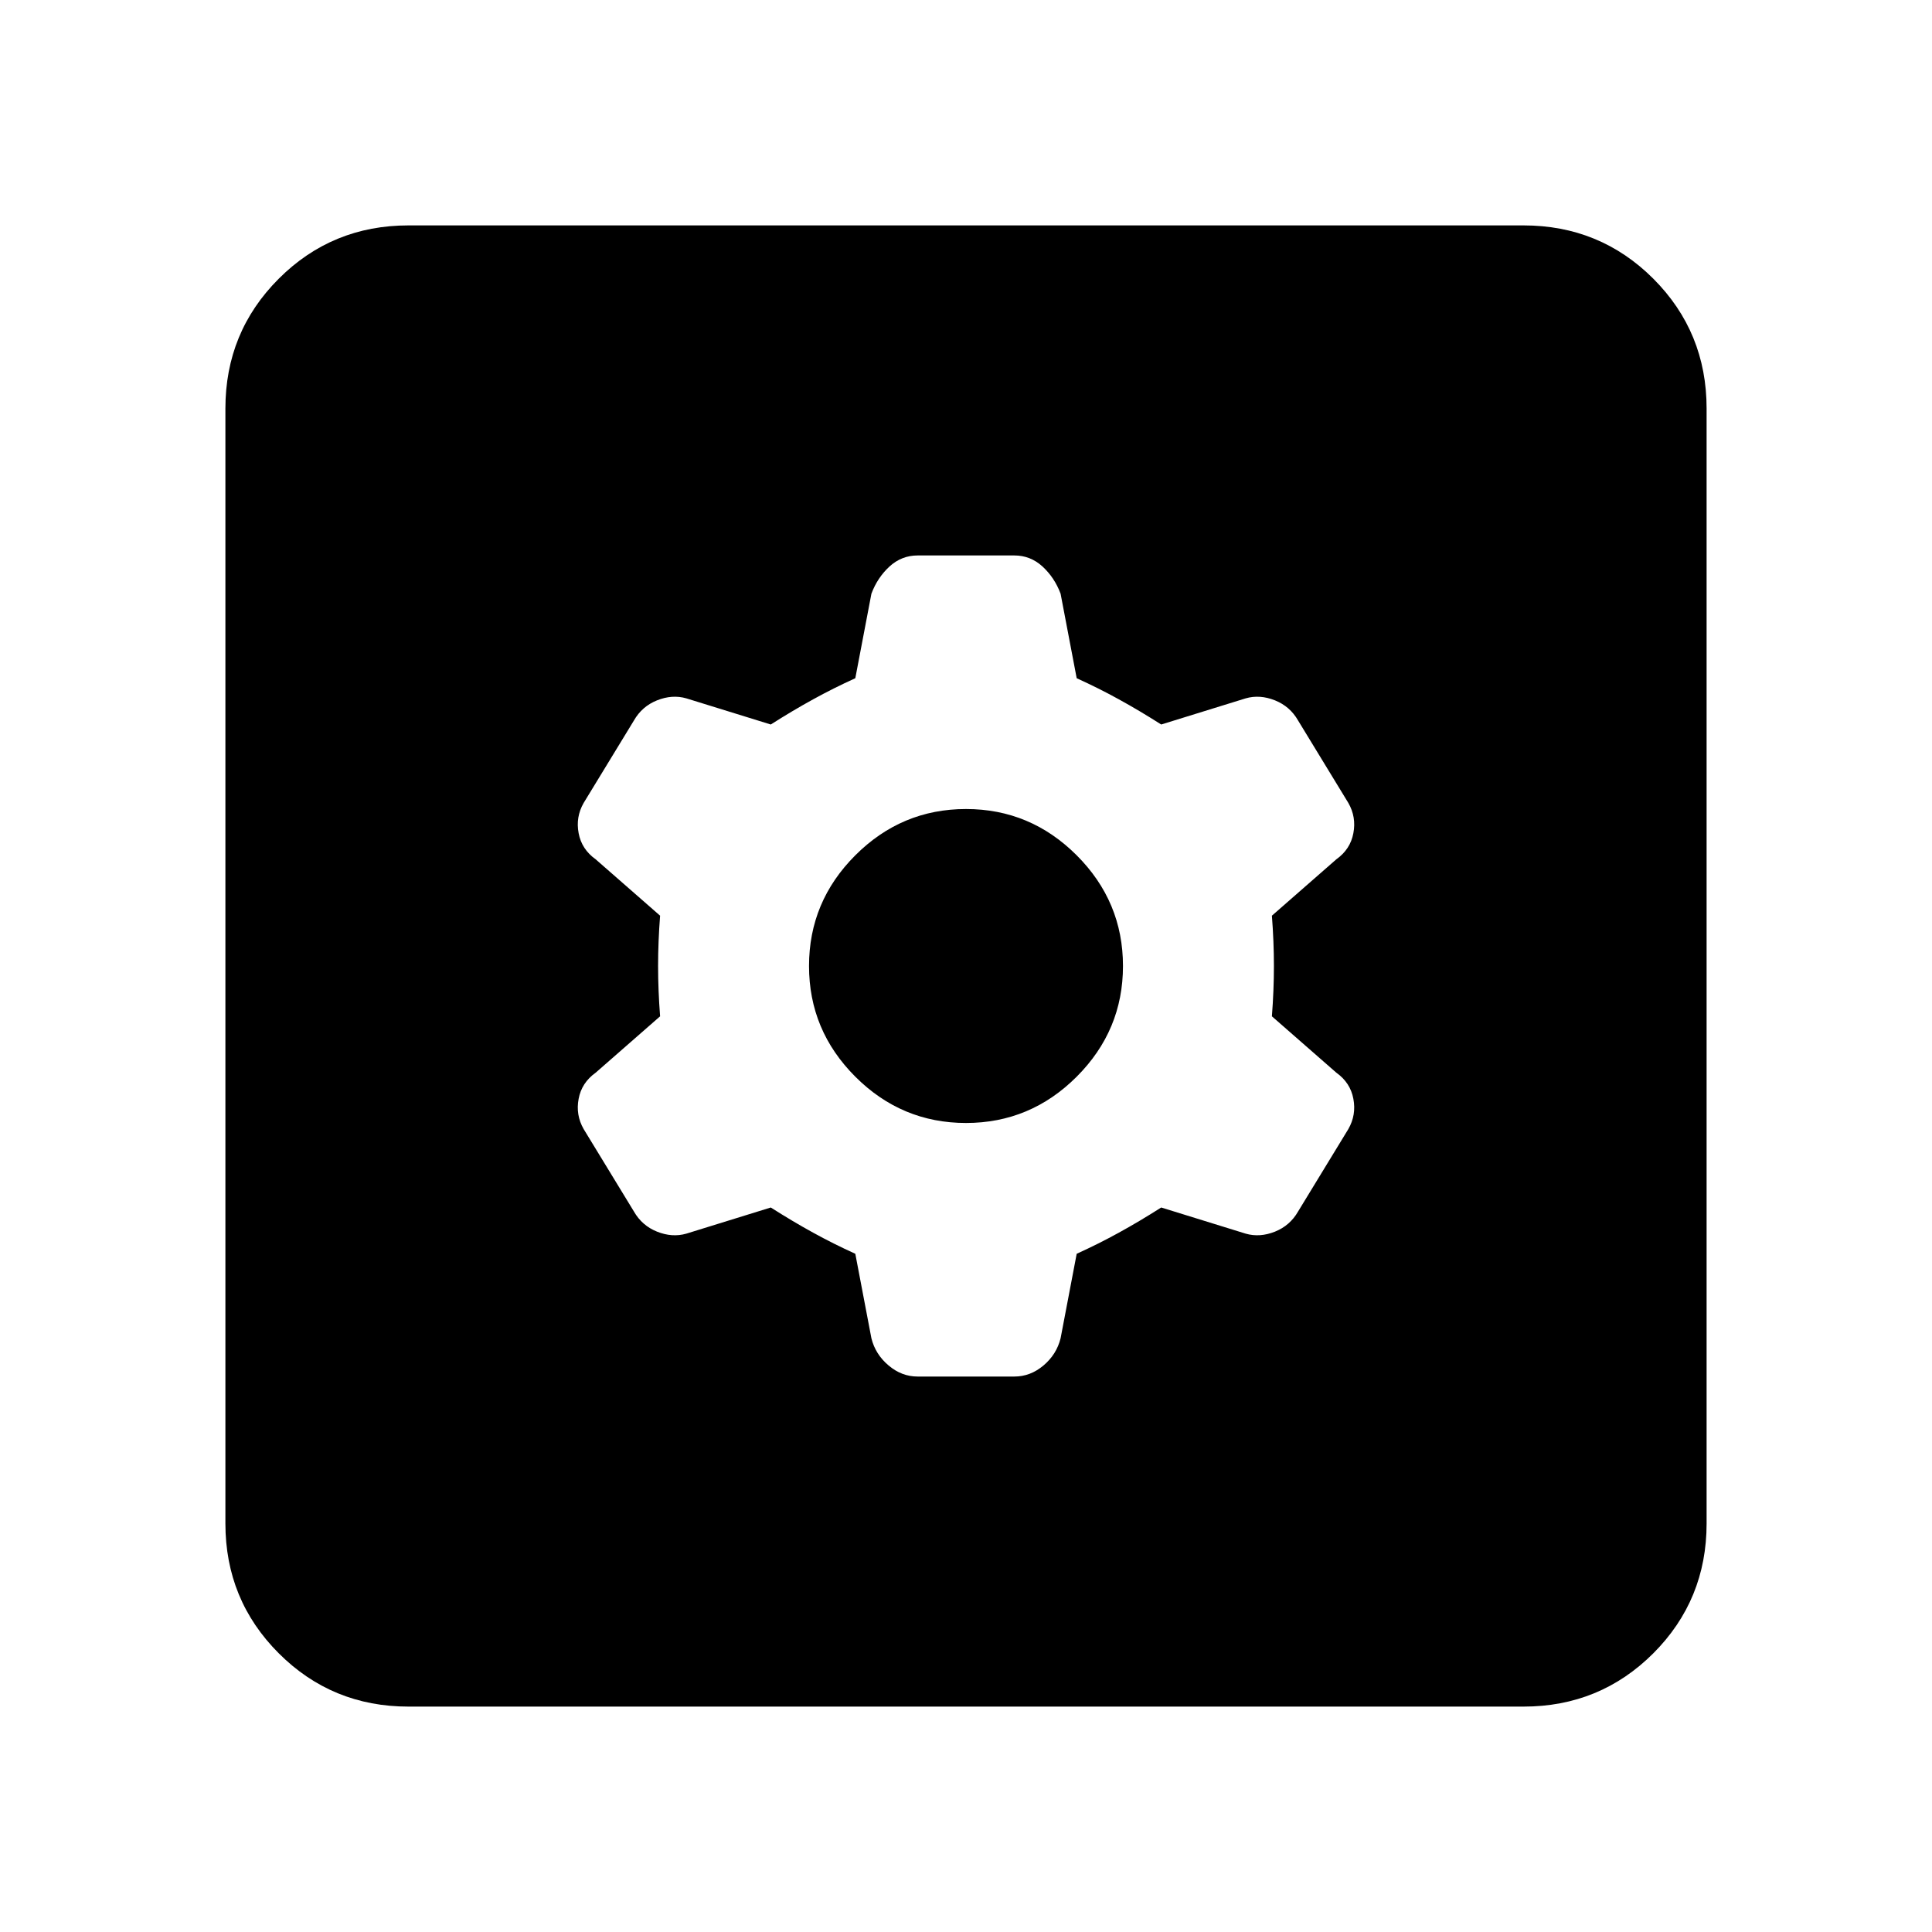 <svg xmlns="http://www.w3.org/2000/svg" height="24" width="24"><path d="M5.075 21.2Q4.125 21.2 3.463 20.538Q2.8 19.875 2.8 18.925V5.075Q2.8 4.125 3.463 3.462Q4.125 2.8 5.075 2.8H18.925Q19.875 2.8 20.538 3.462Q21.2 4.125 21.2 5.075V18.925Q21.2 19.875 20.538 20.538Q19.875 21.2 18.925 21.2ZM11.4 17.1H12.6Q12.8 17.1 12.963 16.962Q13.125 16.825 13.175 16.625L13.375 15.575Q13.65 15.45 13.9 15.312Q14.15 15.175 14.425 15L15.475 15.325Q15.65 15.375 15.838 15.3Q16.025 15.225 16.125 15.05L16.75 14.025Q16.85 13.85 16.812 13.65Q16.775 13.45 16.6 13.325L15.8 12.625Q15.825 12.3 15.825 12Q15.825 11.7 15.8 11.375L16.6 10.675Q16.775 10.55 16.812 10.35Q16.85 10.15 16.75 9.975L16.125 8.95Q16.025 8.775 15.838 8.7Q15.65 8.625 15.475 8.675L14.425 9Q14.15 8.825 13.9 8.688Q13.65 8.55 13.375 8.425L13.175 7.375Q13.1 7.175 12.95 7.037Q12.8 6.9 12.6 6.9H11.4Q11.2 6.9 11.05 7.037Q10.9 7.175 10.825 7.375L10.625 8.425Q10.35 8.55 10.1 8.688Q9.85 8.825 9.575 9L8.525 8.675Q8.35 8.625 8.162 8.7Q7.975 8.775 7.875 8.95L7.25 9.975Q7.15 10.15 7.188 10.35Q7.225 10.55 7.4 10.675L8.2 11.375Q8.175 11.7 8.175 12Q8.175 12.3 8.2 12.625L7.4 13.325Q7.225 13.45 7.188 13.65Q7.15 13.85 7.25 14.025L7.875 15.05Q7.975 15.225 8.162 15.3Q8.35 15.375 8.525 15.325L9.575 15Q9.85 15.175 10.1 15.312Q10.35 15.45 10.625 15.575L10.825 16.625Q10.875 16.825 11.038 16.962Q11.2 17.1 11.4 17.1ZM12 13.95Q11.2 13.95 10.625 13.375Q10.05 12.8 10.05 12Q10.05 11.2 10.625 10.625Q11.2 10.05 12 10.05Q12.8 10.05 13.375 10.625Q13.95 11.2 13.95 12Q13.95 12.8 13.375 13.375Q12.8 13.95 12 13.95Z"/></svg>